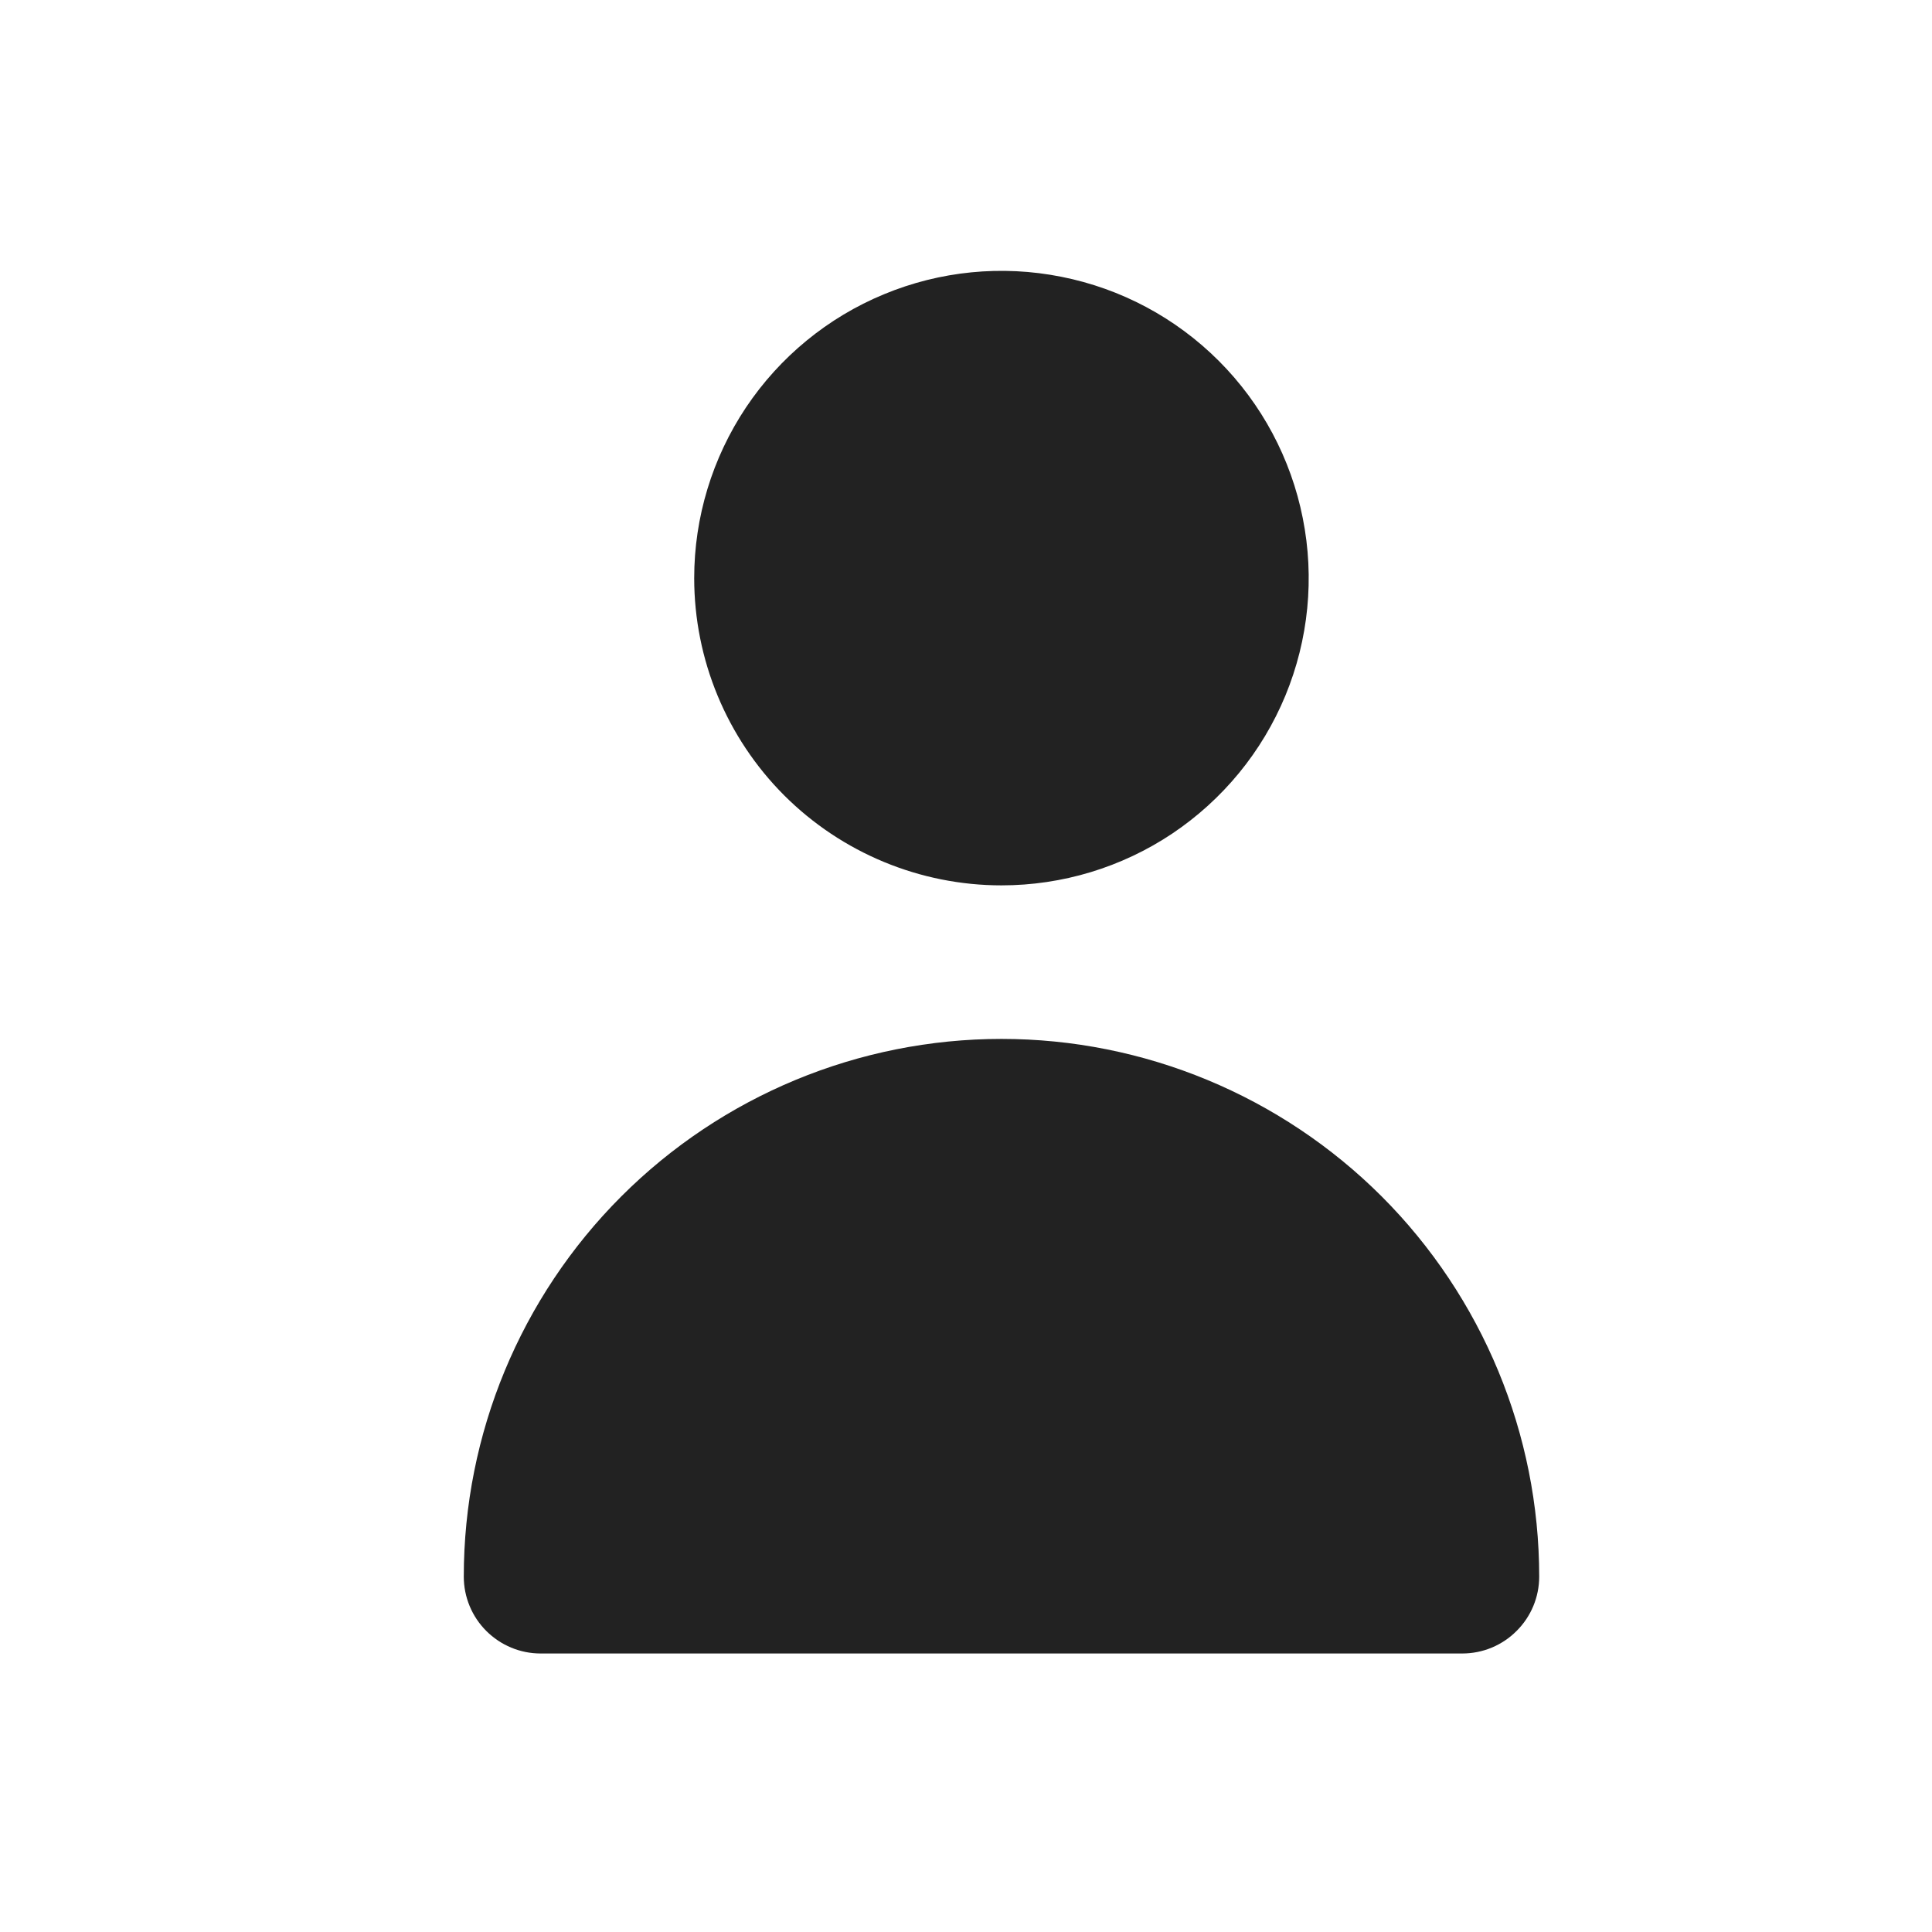 <svg width="19" height="19" viewBox="0 0 19 19" fill="none" xmlns="http://www.w3.org/2000/svg">
<path d="M9.849 8.707C10.447 8.707 11.031 8.53 11.528 8.198C12.025 7.865 12.412 7.394 12.641 6.841C12.869 6.289 12.929 5.682 12.812 5.096C12.696 4.51 12.408 3.971 11.986 3.549C11.563 3.126 11.025 2.838 10.438 2.722C9.852 2.605 9.245 2.665 8.693 2.894C8.141 3.122 7.669 3.51 7.337 4.006C7.005 4.503 6.827 5.088 6.827 5.685C6.827 6.487 7.146 7.255 7.712 7.822C8.279 8.388 9.048 8.707 9.849 8.707Z" fill="#222222"/>
<path d="M14.381 16.261C14.582 16.261 14.774 16.181 14.915 16.039C15.057 15.898 15.137 15.706 15.137 15.505C15.137 14.103 14.579 12.758 13.588 11.766C12.596 10.775 11.251 10.217 9.849 10.217C8.446 10.217 7.101 10.775 6.11 11.766C5.118 12.758 4.561 14.103 4.561 15.505C4.561 15.706 4.641 15.898 4.782 16.039C4.924 16.181 5.116 16.261 5.316 16.261H14.381Z" fill="#222222"/>
</svg>
